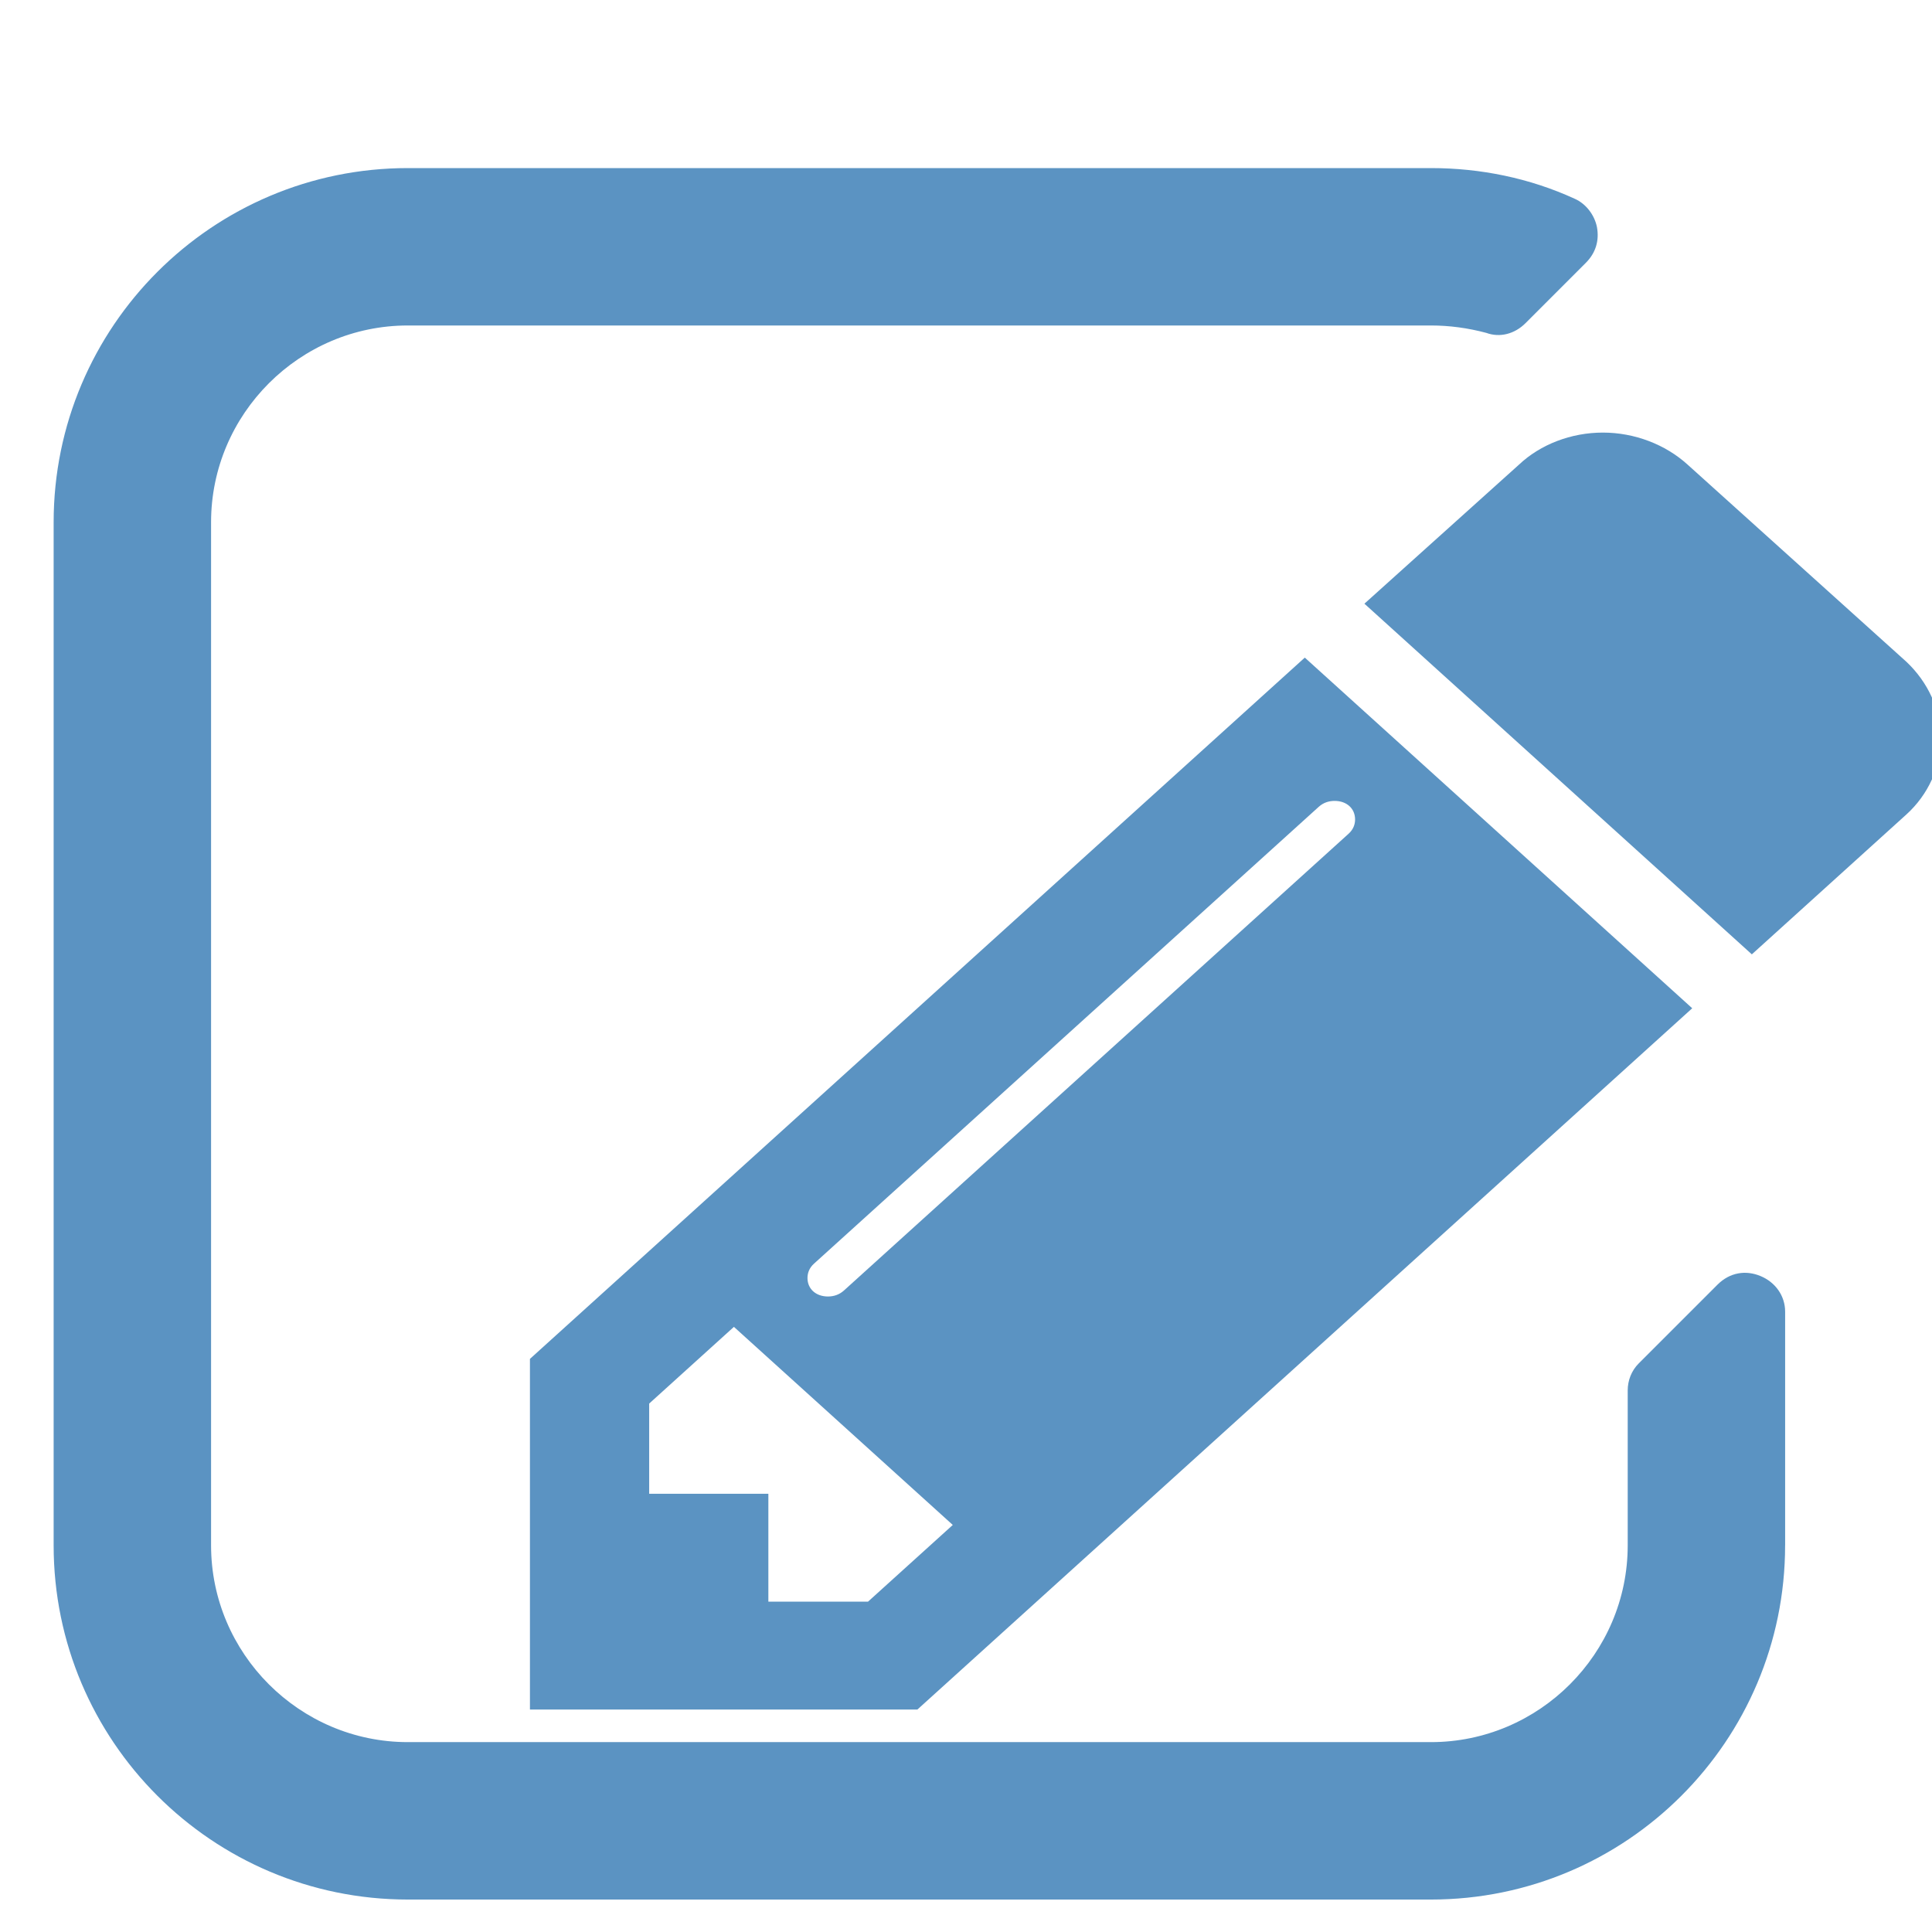 <?xml version="1.0" encoding="UTF-8" standalone="no"?>
<!-- Generated by IcoMoon.io -->

<svg
   xmlns:dc="http://purl.org/dc/elements/1.1/"
   xmlns:cc="http://creativecommons.org/ns#"
   xmlns:rdf="http://www.w3.org/1999/02/22-rdf-syntax-ns#"
   xmlns:svg="http://www.w3.org/2000/svg"
   xmlns="http://www.w3.org/2000/svg"
   xmlns:sodipodi="http://sodipodi.sourceforge.net/DTD/sodipodi-0.dtd"
   xmlns:inkscape="http://www.inkscape.org/namespaces/inkscape"
   version="1.1"
   width="64"
   height="64"
   viewBox="0 0 64 64"
   id="svg3016"
   inkscape:version="0.48.4 r9939"
   sodipodi:docname="edit.svg">
  <defs
     id="defs3022" />
  <sodipodi:namedview
     pagecolor="#ffffff"
     bordercolor="#666666"
     borderopacity="1"
     objecttolerance="10"
     gridtolerance="10"
     guidetolerance="10"
     inkscape:pageopacity="0"
     inkscape:pageshadow="2"
     inkscape:window-width="944"
     inkscape:window-height="1002"
     id="namedview3020"
     showgrid="false"
     inkscape:zoom="4.2426407"
     inkscape:cx="41.060329"
     inkscape:cy="33.876222"
     inkscape:window-x="2880"
     inkscape:window-y="0"
     inkscape:window-maximized="0"
     inkscape:current-layer="svg3016" />
  <path
     style="fill:#5b93c2"
     d="m 59.134,51.193 c 0,6.478 -5.254,11.732 -11.732,11.732 H 13.51 C 7.033,62.924 1.777,57.671 1.777,51.193 V 17.3 C 1.777,10.824 7.033,5.568 13.51,5.568 h 33.892 c 1.63,0 3.259,0.326 4.766,1.018 0.366,0.163 0.651,0.529 0.733,0.937 0.082,0.448 -0.041,0.855 -0.367,1.182 L 50.538,10.702 c -0.366,0.366 -0.856,0.489 -1.303,0.325 -0.611,-0.163 -1.223,-0.245 -1.833,-0.245 H 13.51 c -3.584,0 -6.518,2.932 -6.518,6.518 v 33.892 c 0,3.584 2.932,6.518 6.518,6.518 h 33.892 c 3.585,0 6.518,-2.932 6.518,-6.518 v -5.134 c 0,-0.325 0.122,-0.651 0.367,-0.895 l 2.607,-2.607 c 0.408,-0.408 0.937,-0.489 1.426,-0.285 0.489,0.203 0.815,0.651 0.815,1.182 l 0,7.74 z"
     id="path3049" />
  <path
     id="path2994"
     d="M 56.057,33.4 30.389,56.631 H 17.555 V 45.015 L 43.223,21.784 56.057,33.4 z M 31.562,50.516 24.312,43.954 21.505,46.495 v 2.988 h 3.948 v 3.573 h 3.302 L 31.562,50.516 z M 44.21,26.531 c -0.186,0 -0.369,0.055 -0.524,0.195 l -16.721,15.134 c -0.154,0.139 -0.216,0.307 -0.216,0.475 0,0.362 0.278,0.613 0.679,0.613 0.186,0 0.369,-0.056 0.525,-0.195 L 44.673,27.619 c 0.155,-0.139 0.216,-0.307 0.216,-0.474 -9.14e-4,-0.363 -0.277,-0.614 -0.679,-0.614 z m 18.943,0.448 -5.121,4.635 -12.834,-11.616 5.121,-4.607 c 0.71,-0.67 1.728,-1.061 2.778,-1.061 1.048,0 2.068,0.391 2.807,1.061 l 7.25,6.533 c 0.71,0.67 1.141,1.592 1.141,2.54 0,0.949 -0.432,1.872 -1.141,2.514 z"
     inkscape:connector-curvature="0"
     style="fill:#5b93c2;fill-opacity:1" />
</svg>
